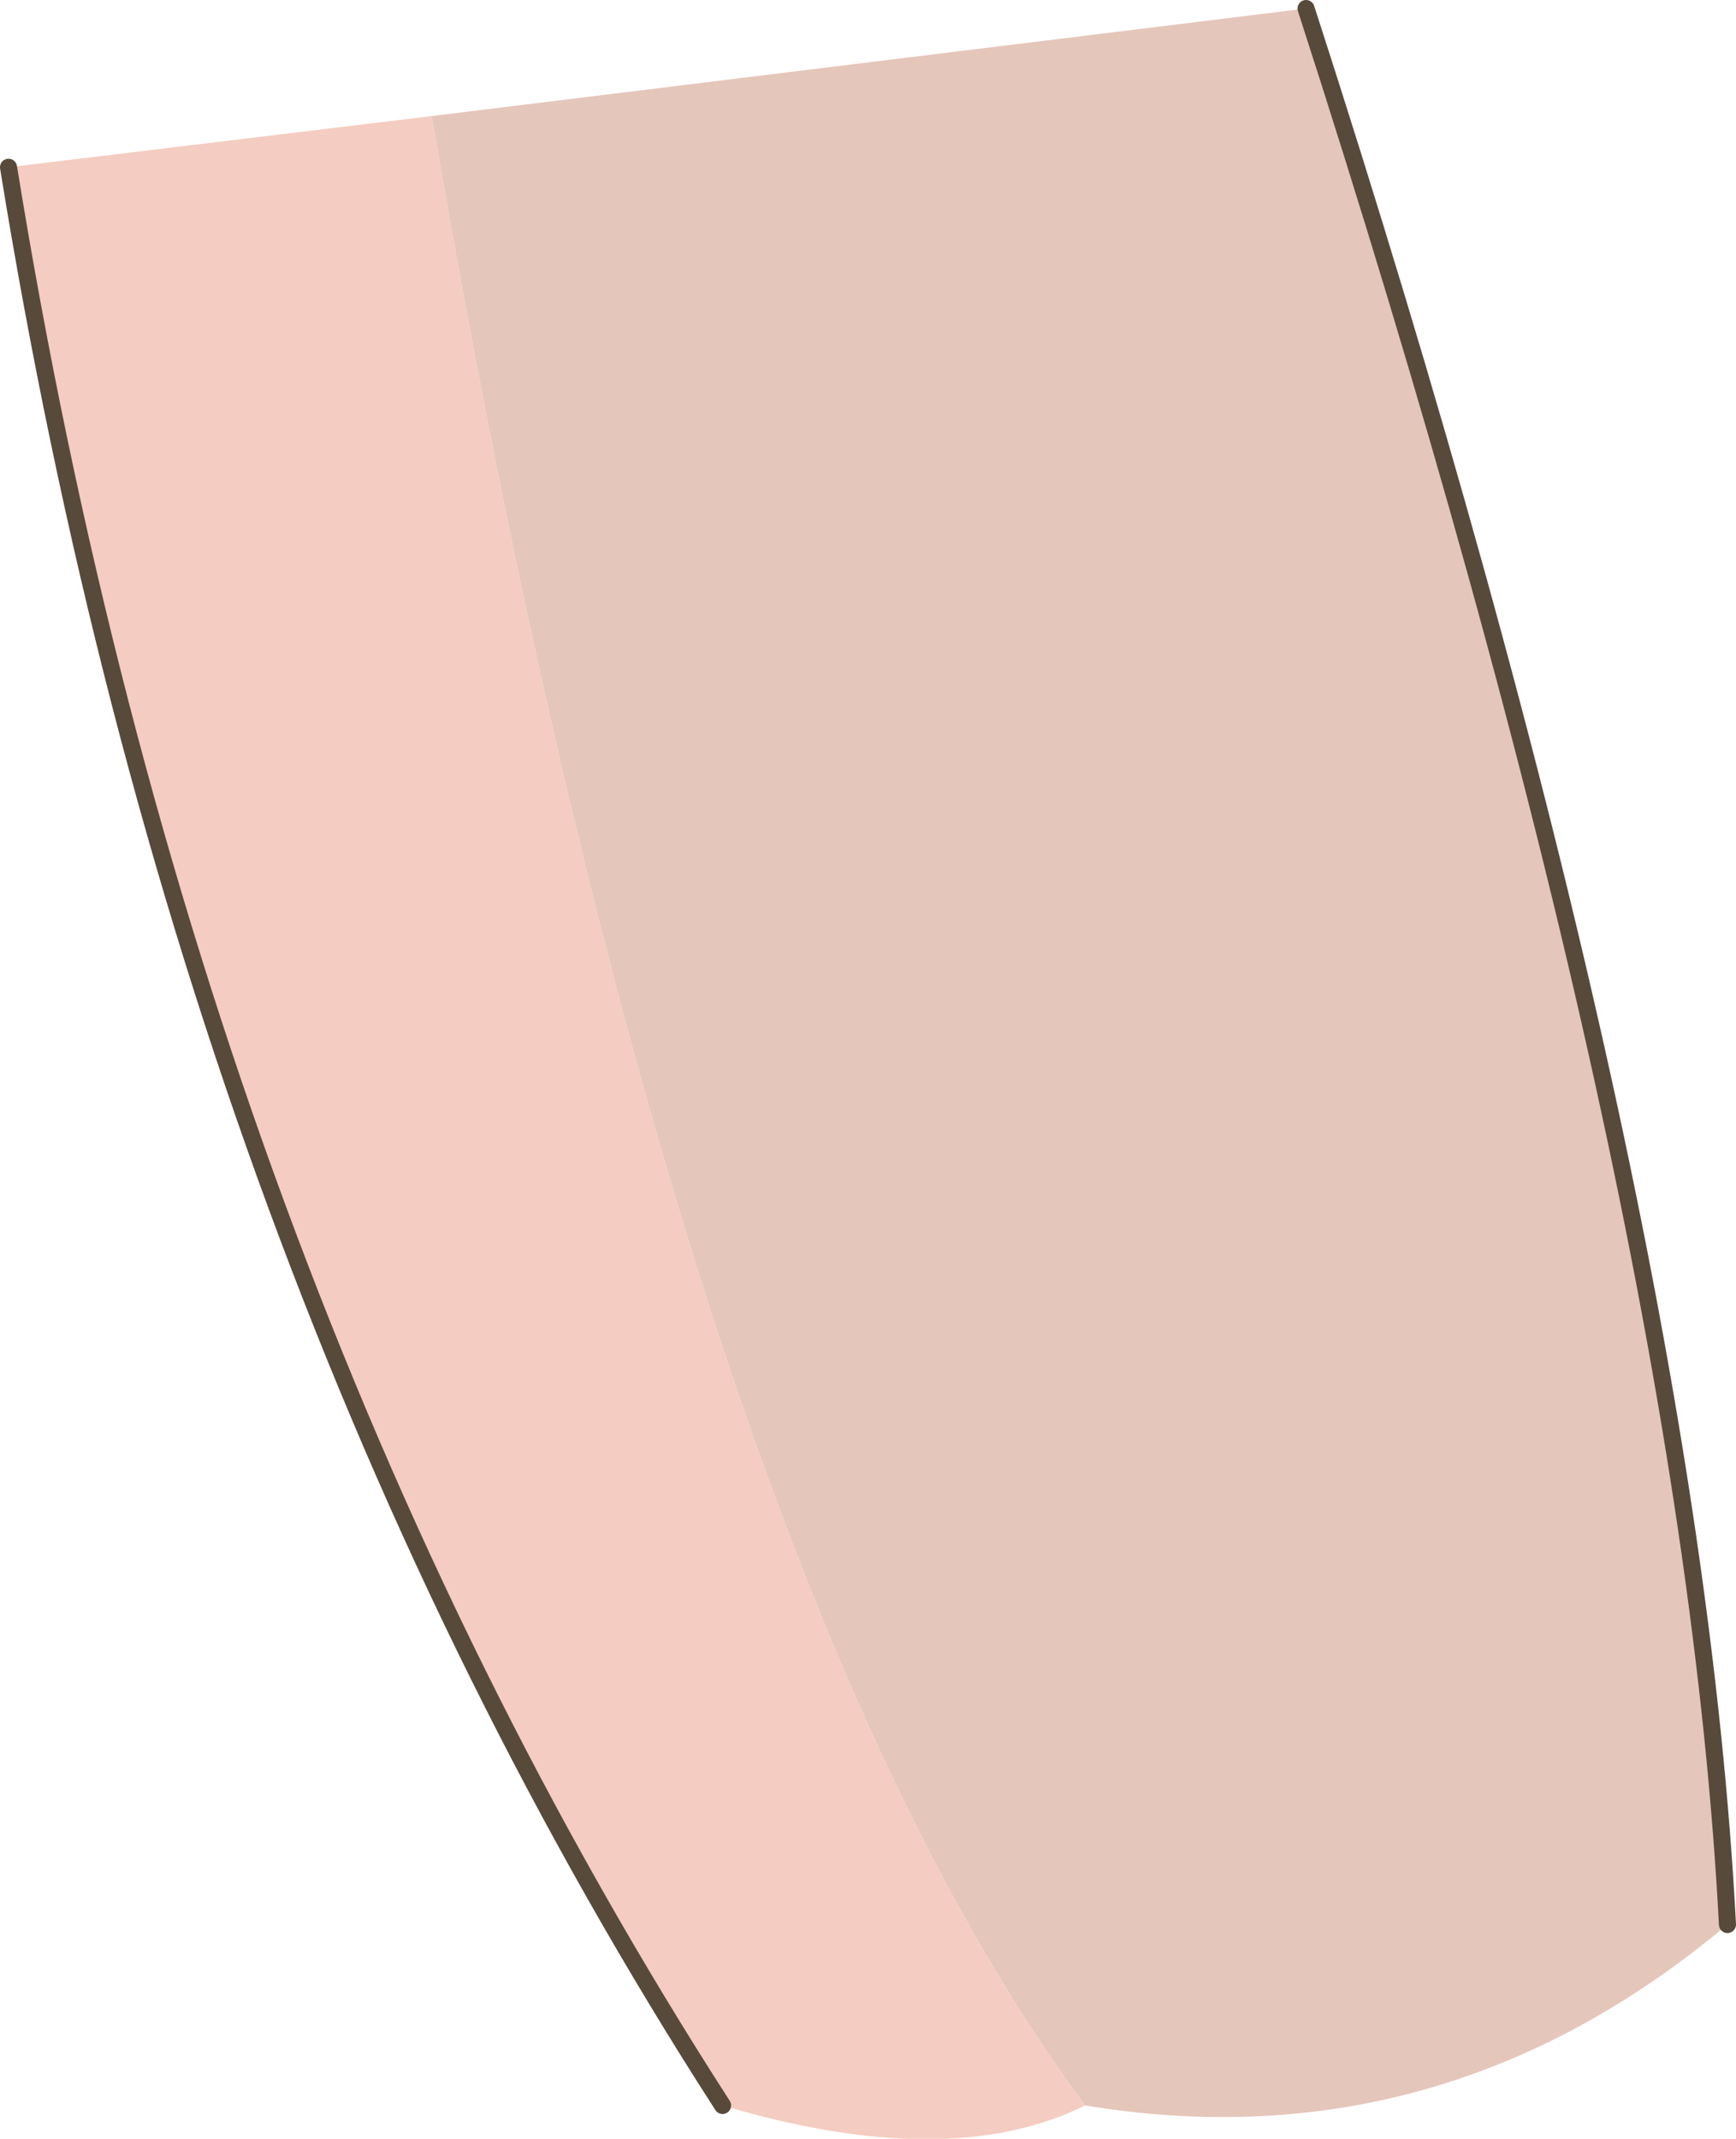 <?xml version="1.0" encoding="UTF-8" standalone="no"?>
<svg xmlns:xlink="http://www.w3.org/1999/xlink" height="125.3px" width="101.75px" xmlns="http://www.w3.org/2000/svg">
  <g transform="matrix(1.0, 0.0, 0.0, 1.0, 0.5, 0.5)">
    <path d="M0.0 9.3 L24.8 6.3 Q39.25 90.75 63.1 122.85 55.1 126.8 41.85 122.85 10.5 74.2 0.0 9.3" fill="#f4ccc1" fill-rule="evenodd" stroke="none"/>
    <path d="M63.1 122.85 Q39.25 90.75 24.8 6.3 L76.05 0.0 Q98.5 69.35 100.75 112.25 84.0 126.3 63.1 122.85" fill="#e5c6bb" fill-rule="evenodd" stroke="none"/>
    <path d="M0.0 9.3 Q10.5 74.2 41.85 122.85 M76.05 0.0 Q98.5 69.35 100.75 112.25" fill="none" stroke="#574a3a" stroke-linecap="round" stroke-linejoin="round" stroke-width="1.0"/>
  </g>
</svg>
